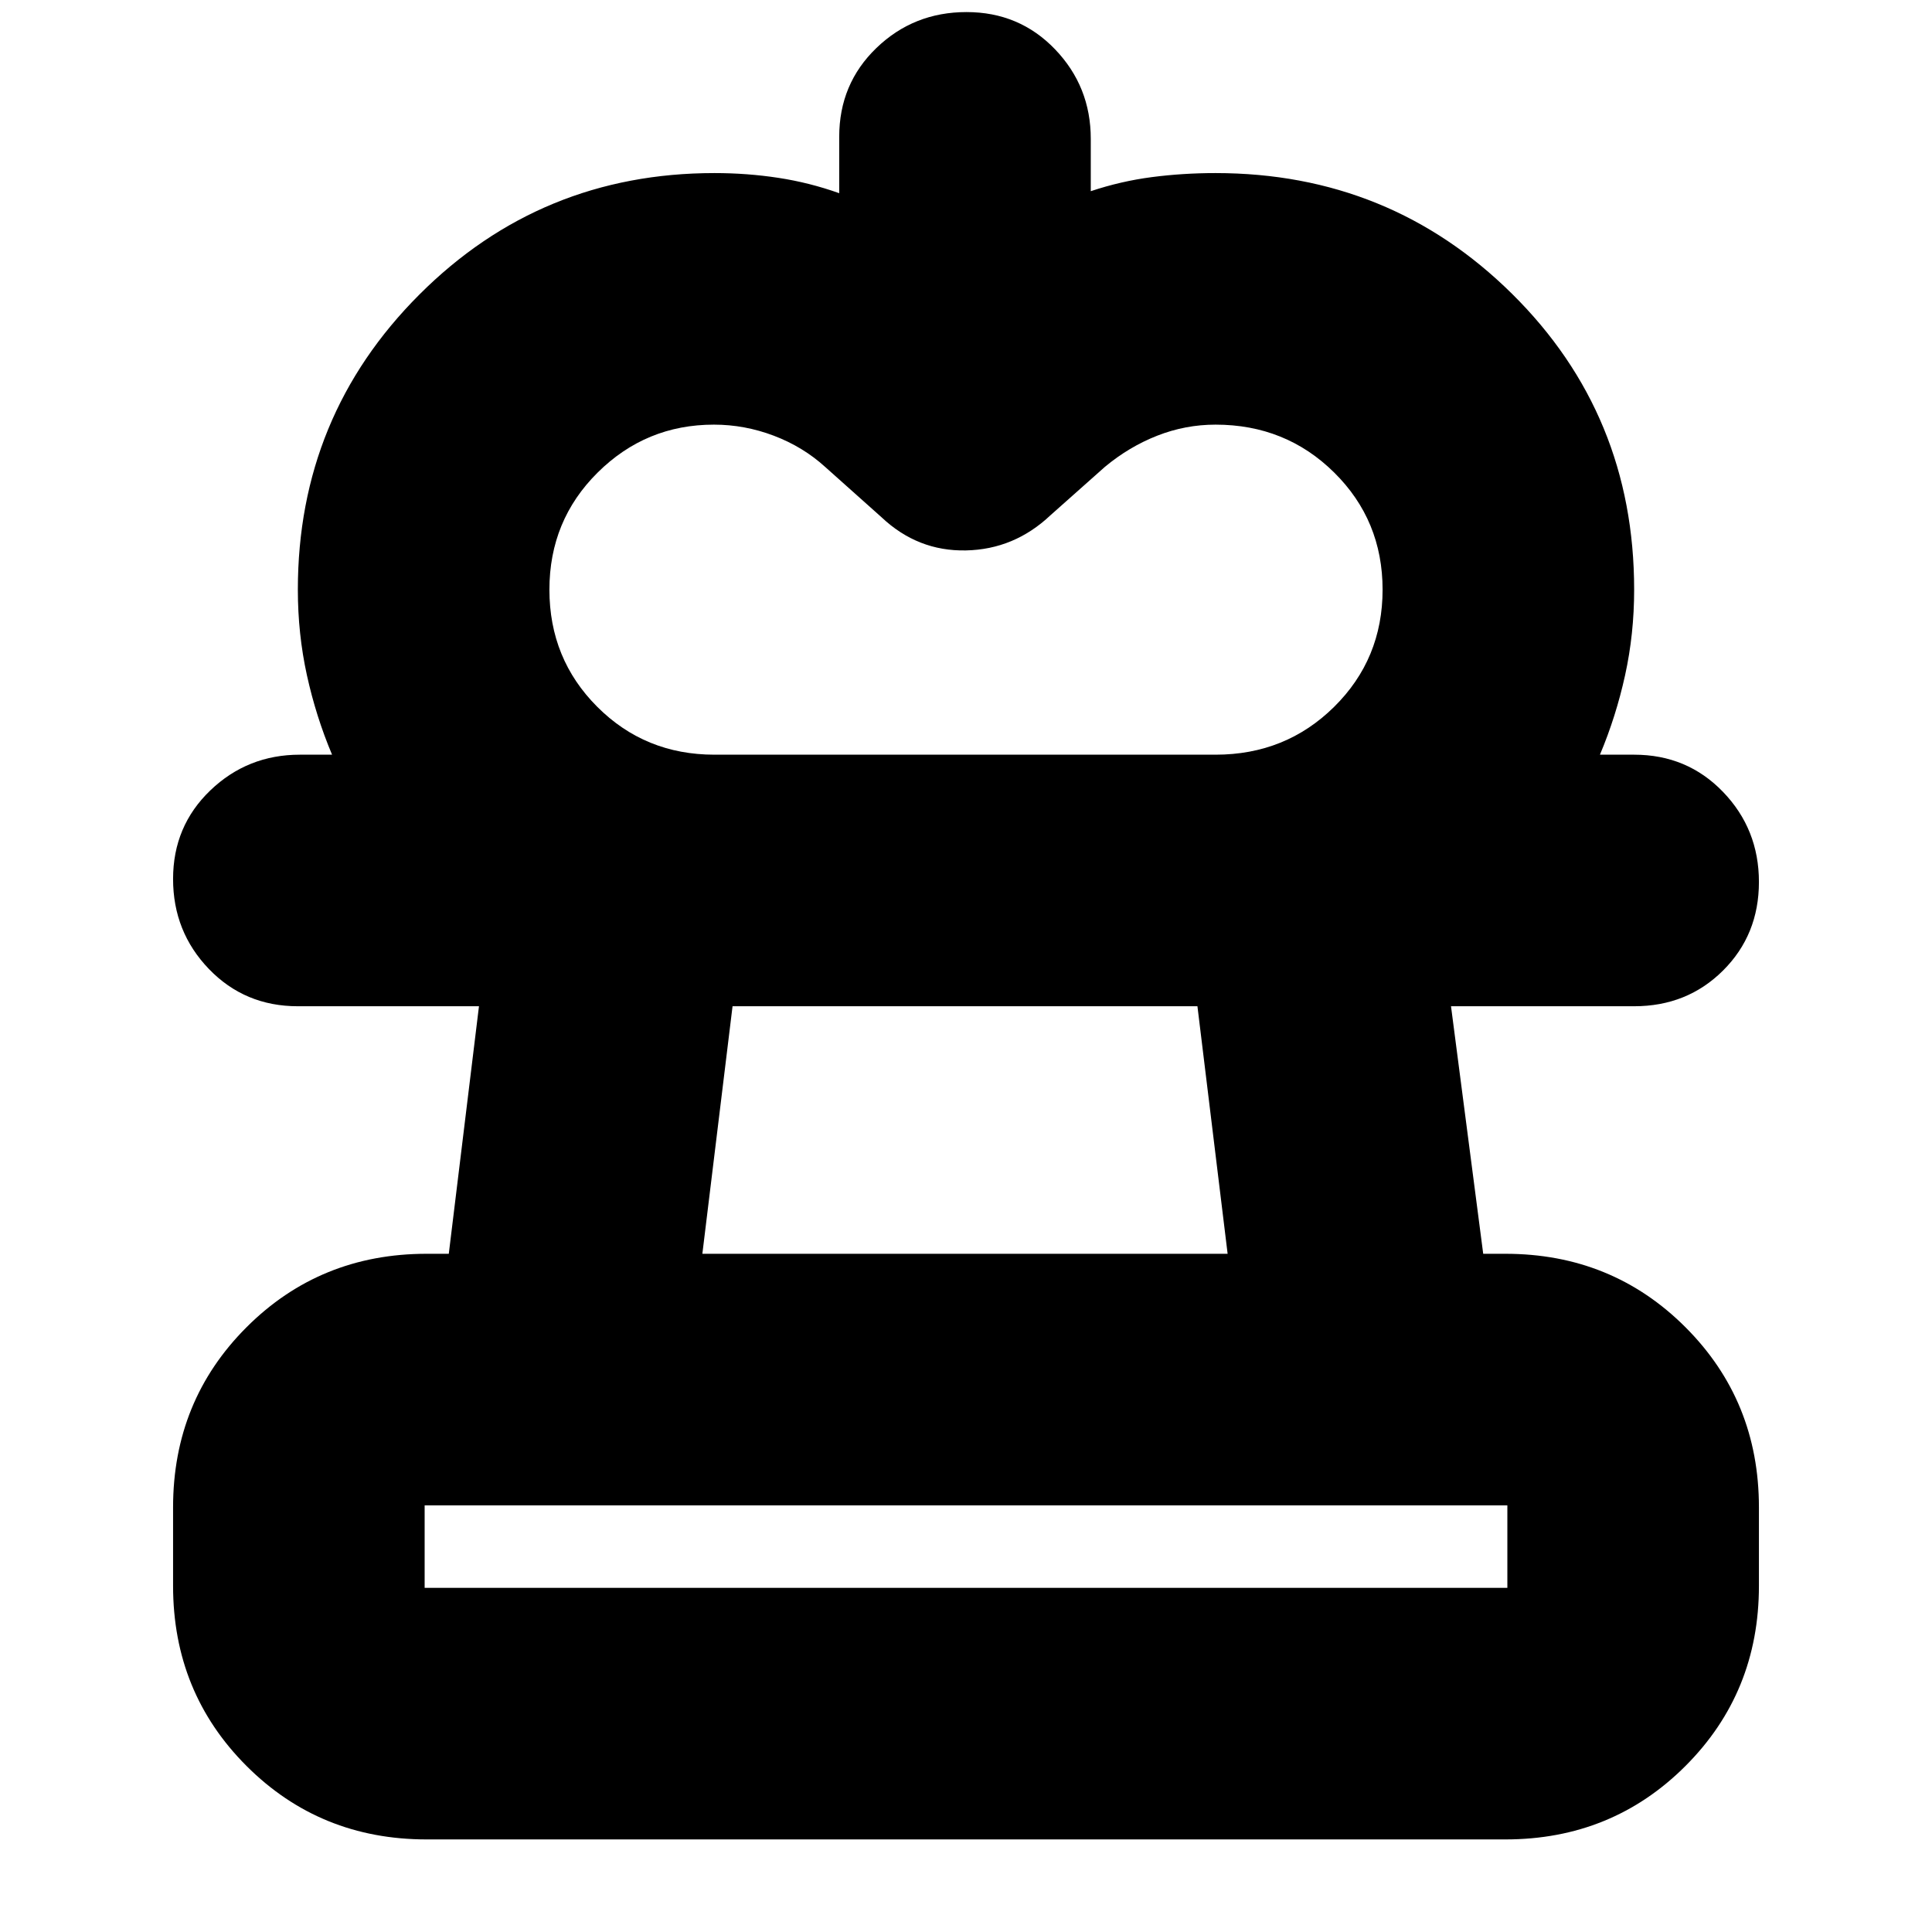 <svg xmlns="http://www.w3.org/2000/svg" height="24" viewBox="0 -960 960 960" width="24"><path d="M355-585H165q-8-19-12.5-39.5T148-667q0-86.25 60.38-146.63Q268.75-874 355-874q16.27 0 31.77 2.37T417-864v-28q0-26.35 18.5-44.17Q454-954 480.25-954q26.24 0 44 18.5Q542-917 542-891v26q15-5 30.41-7t31.59-2q86.67 0 147.33 60Q812-754 812-667q0 22-4.5 42.5T795-585H604q34.86 0 58.93-23.78T687-667q0-34.44-24.07-58.22T604-749q-15 0-29 5.5T549-728l-27 24q-18 17-42 17.5T438-703l-28-25q-11-10-25.5-15.5t-29.76-5.5Q321-749 297-725.22T273-667q0 34.44 23.78 58.22T355-585ZM212-46q-53 0-89.5-36.5T86-172v-39q0-53 36.5-89.5T212-337h11l15-123h-90q-26.35 0-44.18-18.5Q86-497 86-523.25q0-26.24 18.5-44Q123-585 149-585h663q26.35 0 44.17 18.5Q874-548 874-521.75q0 26.24-17.83 44Q838.35-460 812-460h-91l16 123h11q53 0 89.5 36.5T874-211v39q0 53-36.5 89.5T748-46H212Zm-1-125h538v-41H211v41Zm138-166h261l-15-123H364l-15 123Zm131 166Zm0-289Z"/></svg>